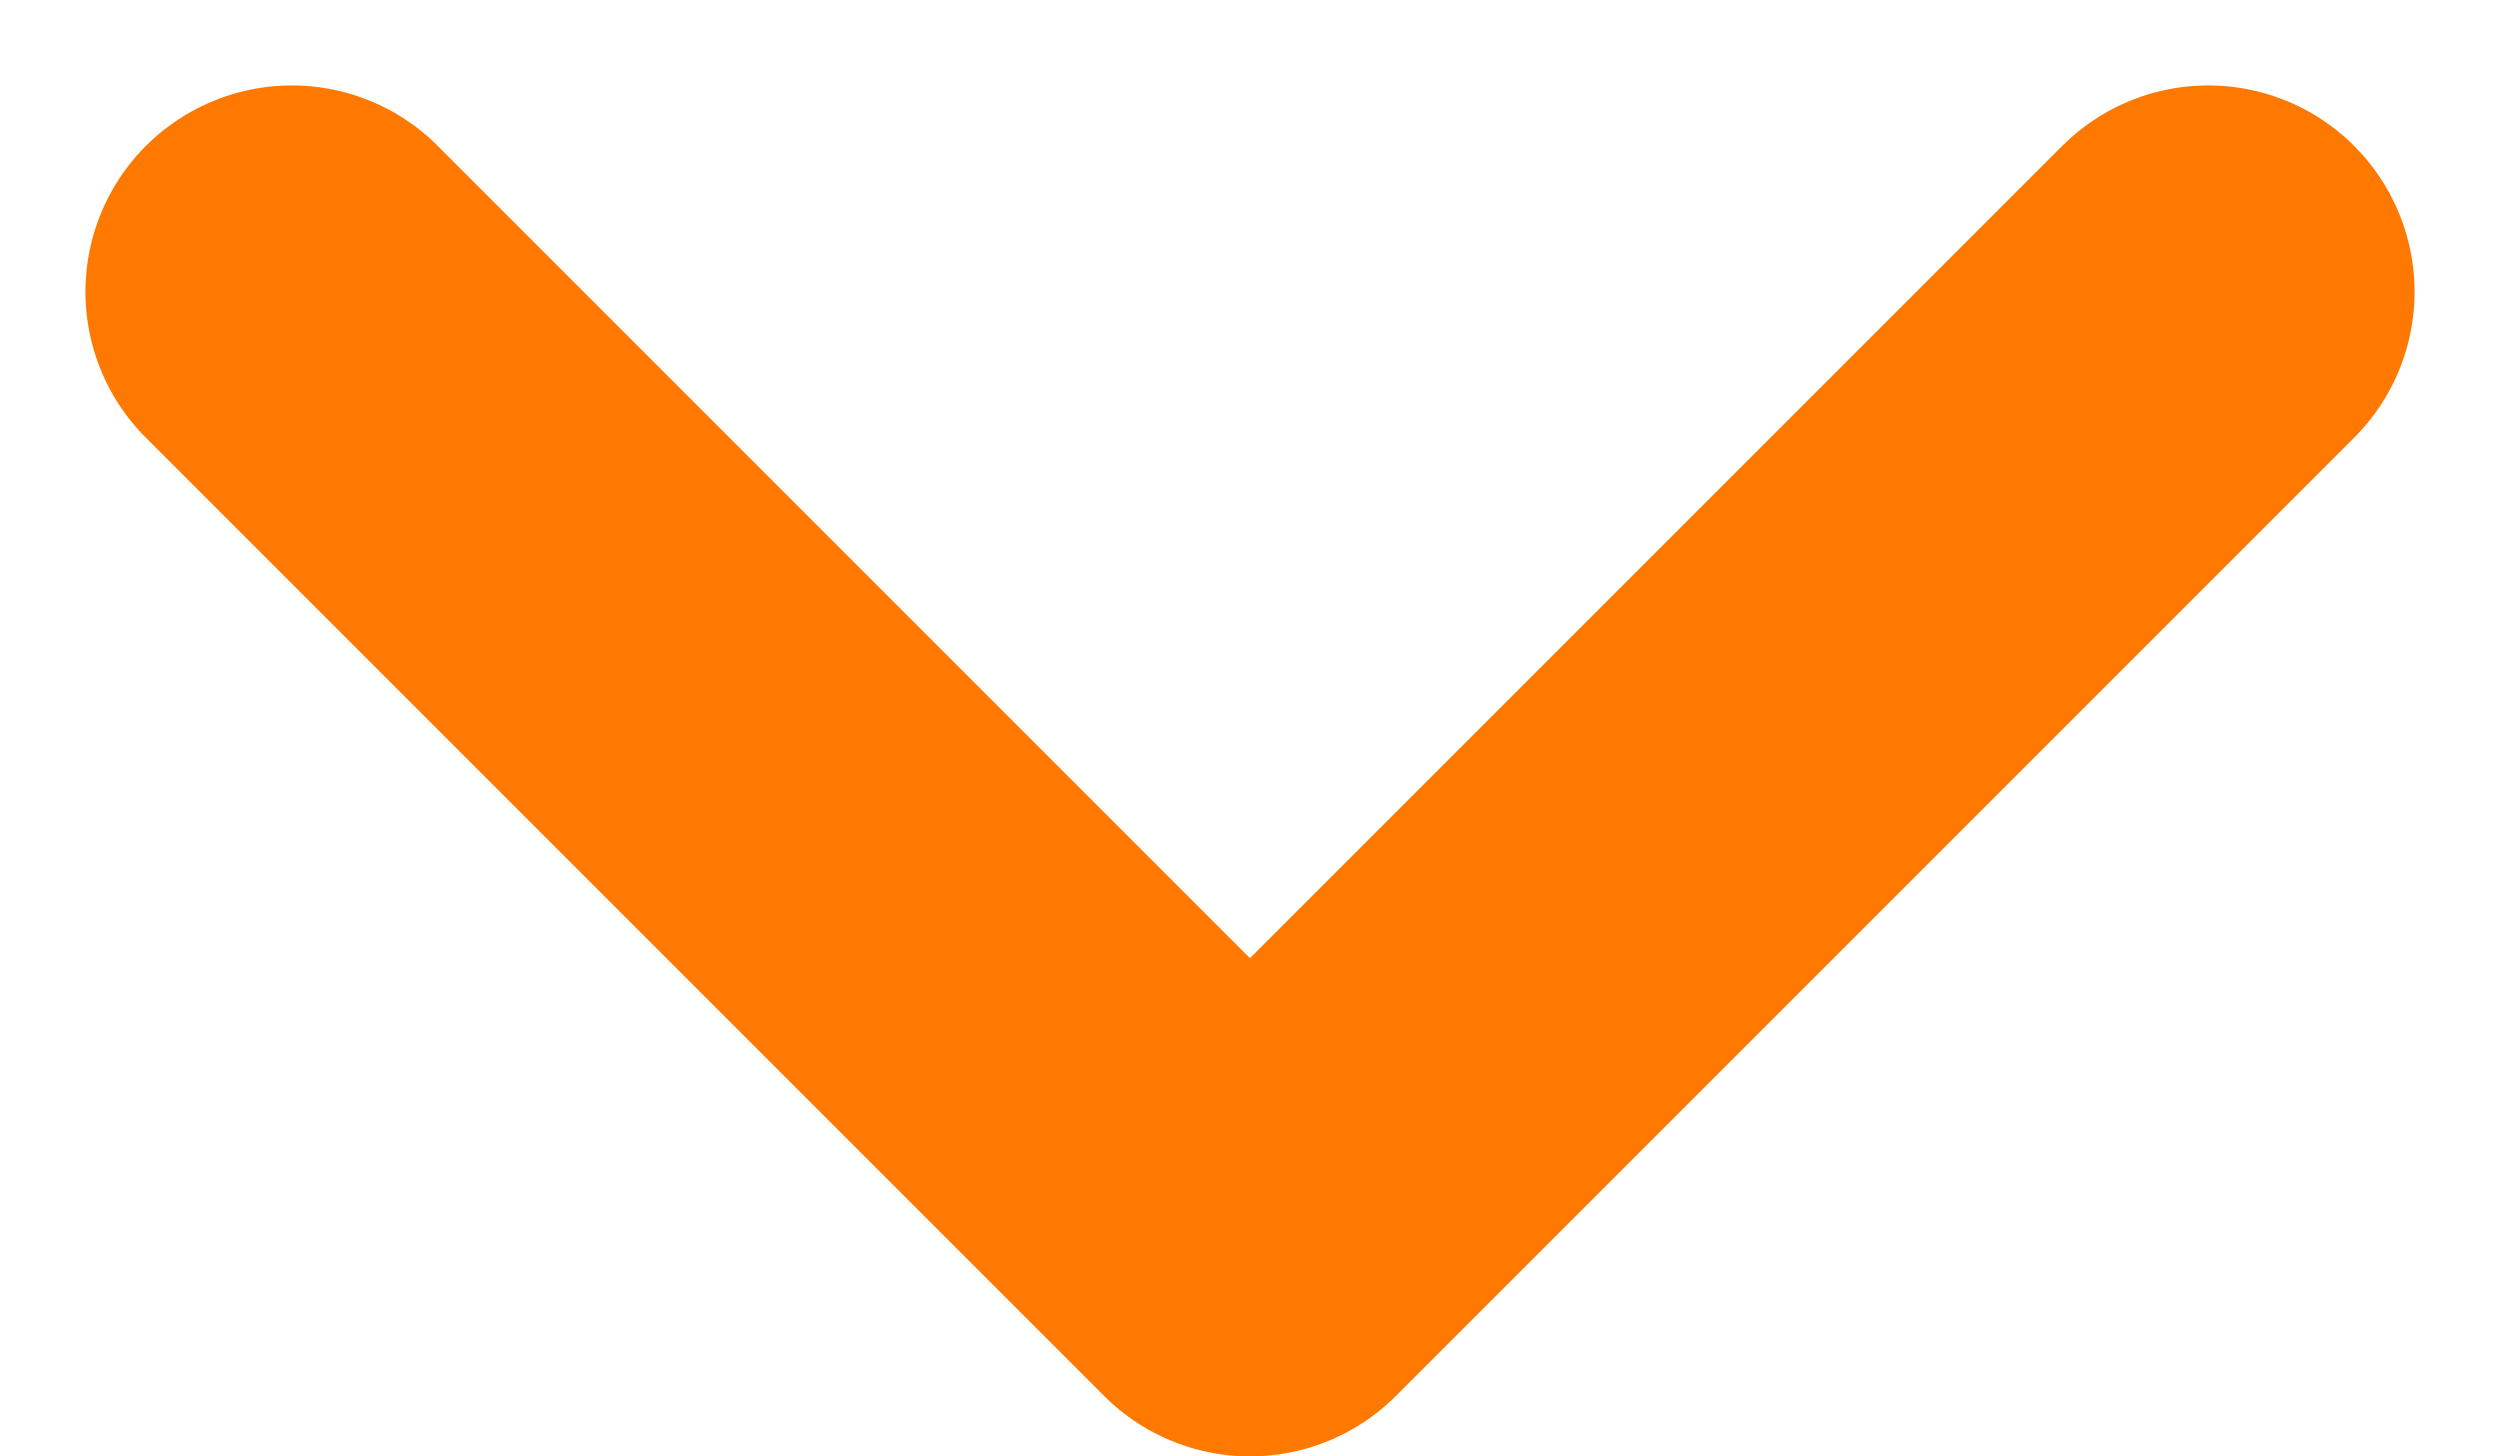 <svg xmlns="http://www.w3.org/2000/svg" width="12.114" height="7.057" viewBox="0 0 12.114 7.057">
  <path id="Path_1" data-name="Path 1" d="M611.641,59.191l4.643,4.643,4.643-4.643" transform="translate(-610.227 -57.777)" fill="none" stroke="#ff7900" stroke-linecap="round" stroke-linejoin="round" stroke-width="2"/>
</svg>
